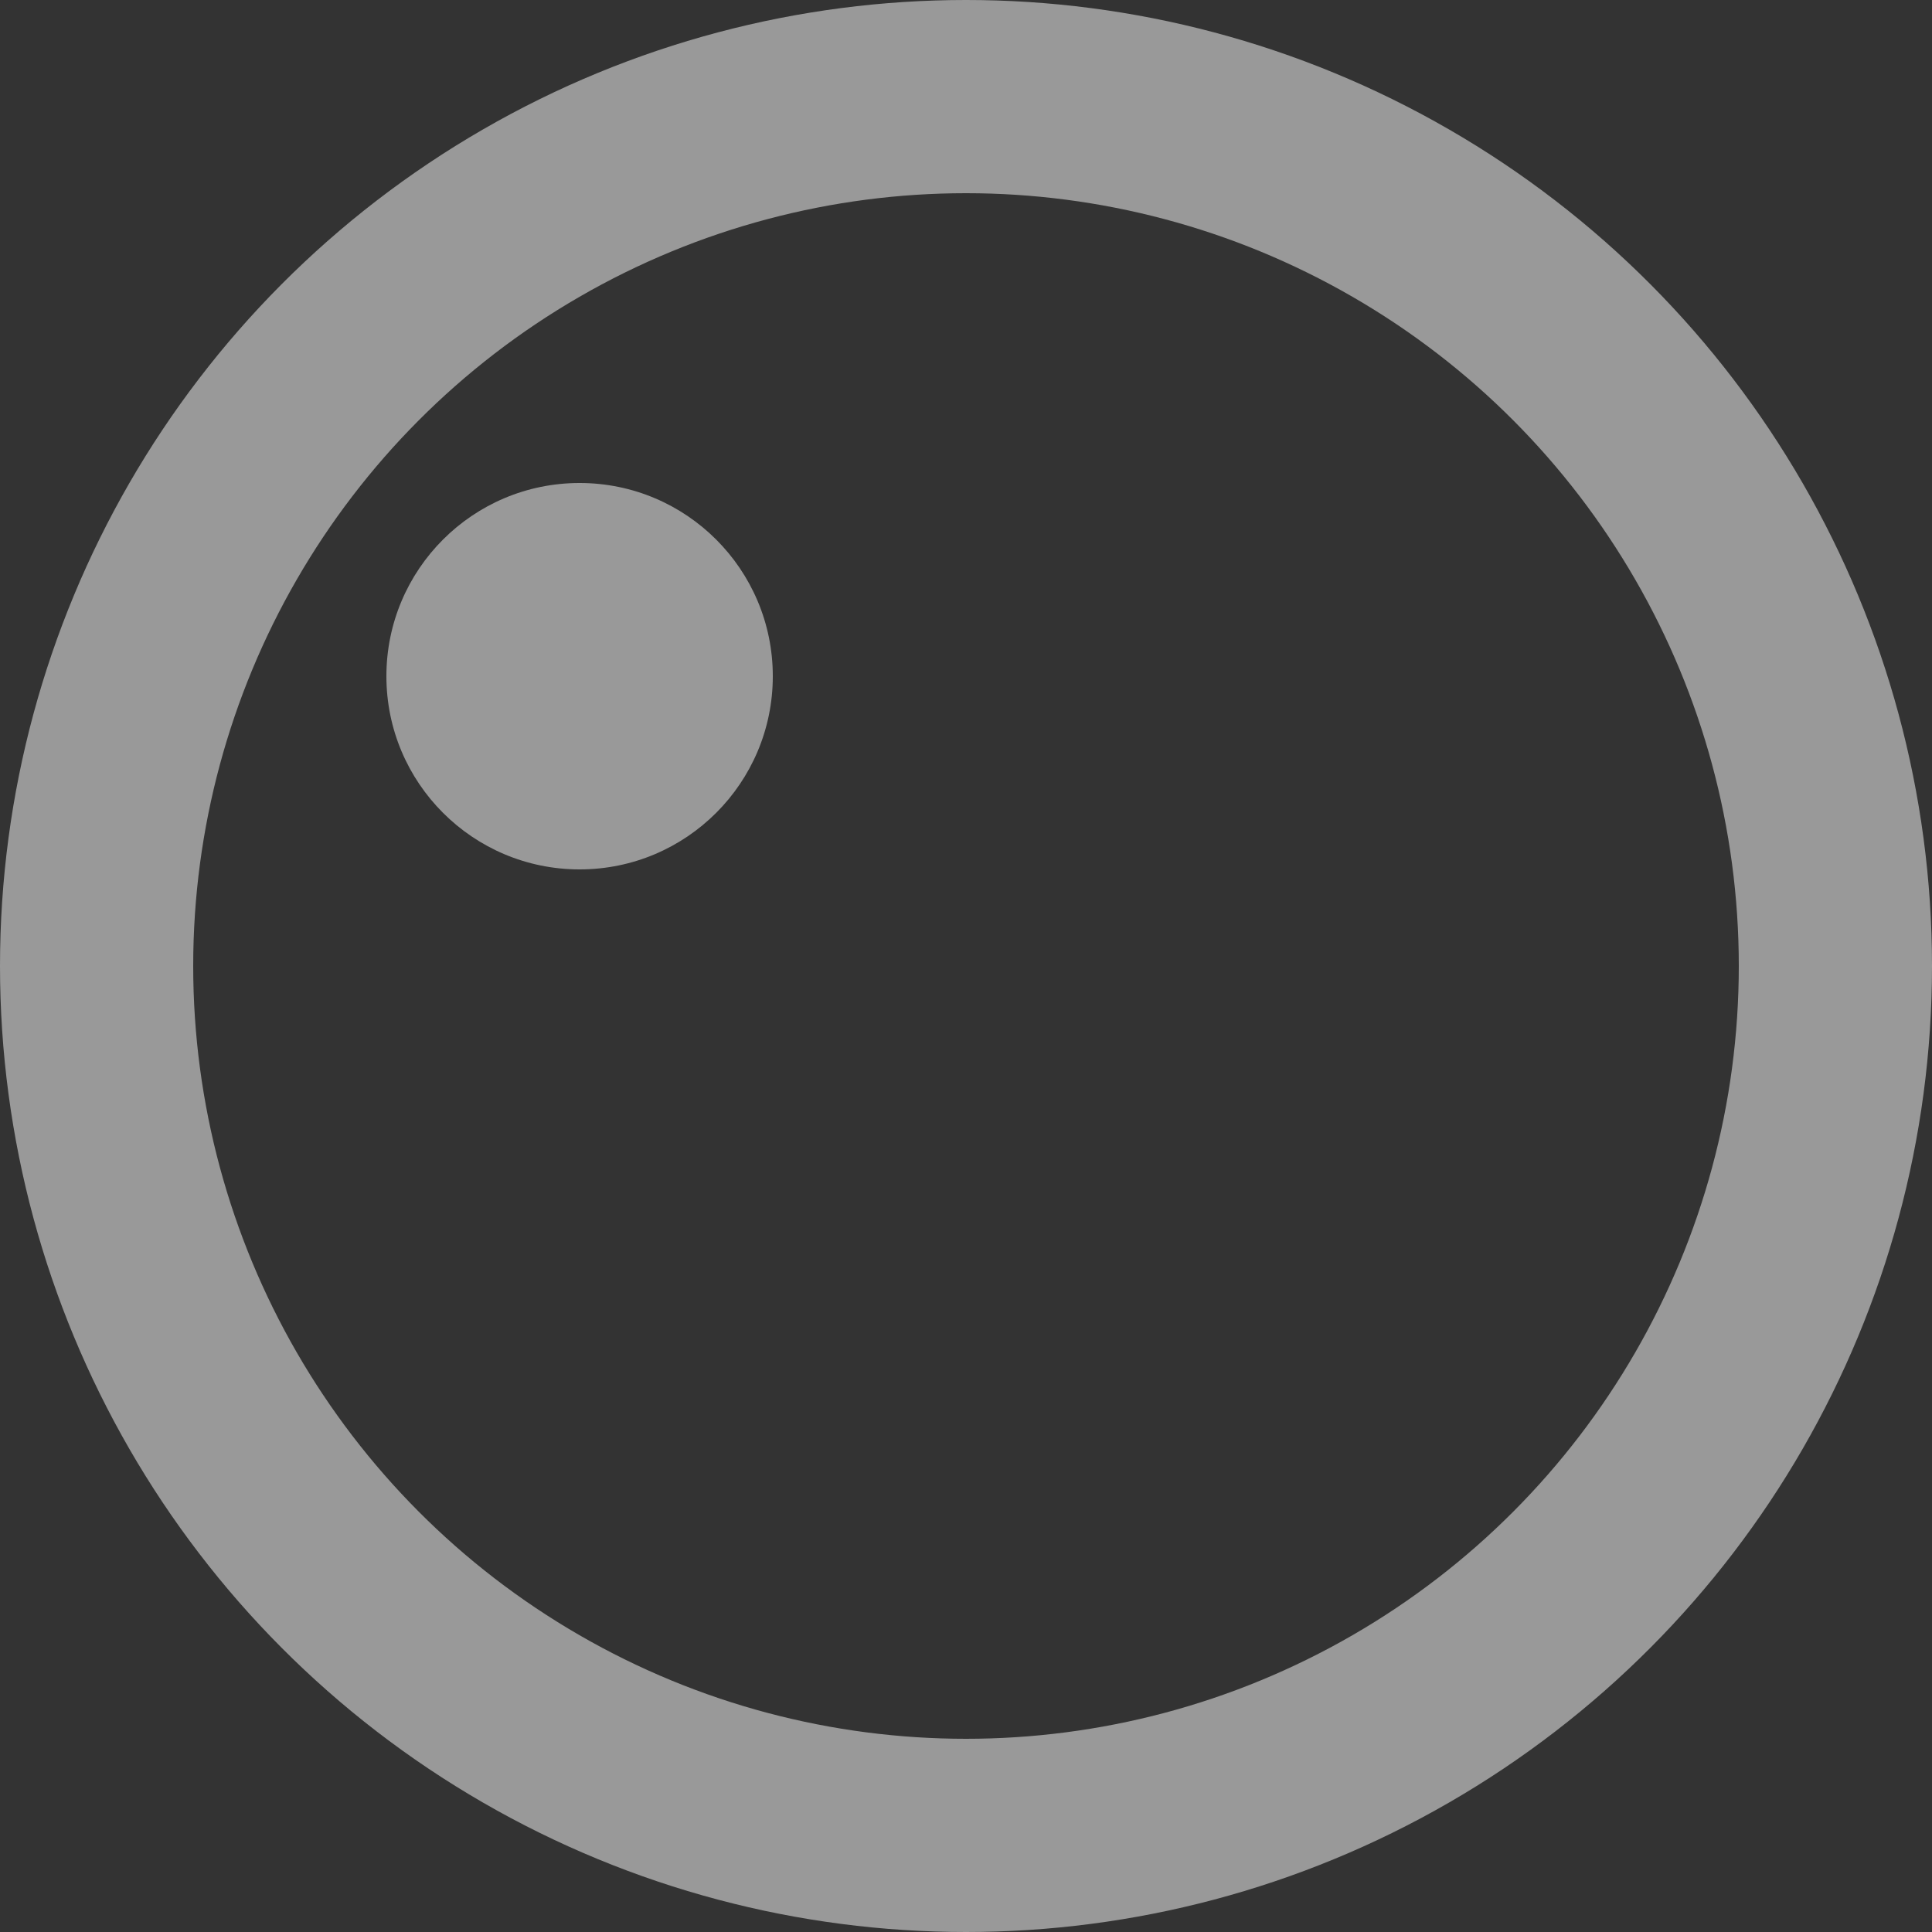 
<svg width="20" height="20" viewBox="0 0 20 20" fill="none" xmlns="http://www.w3.org/2000/svg">
  <rect x="0" y="0" width="20" height="20" fill="#333333" stroke="none"/>
  <circle cx="10" cy="10" r="9" stroke="white" stroke-opacity="0.5" stroke-width="2"/>
  <circle cx="6" cy="7" r="2" fill="white" fill-opacity="0.5"/>
</svg>
